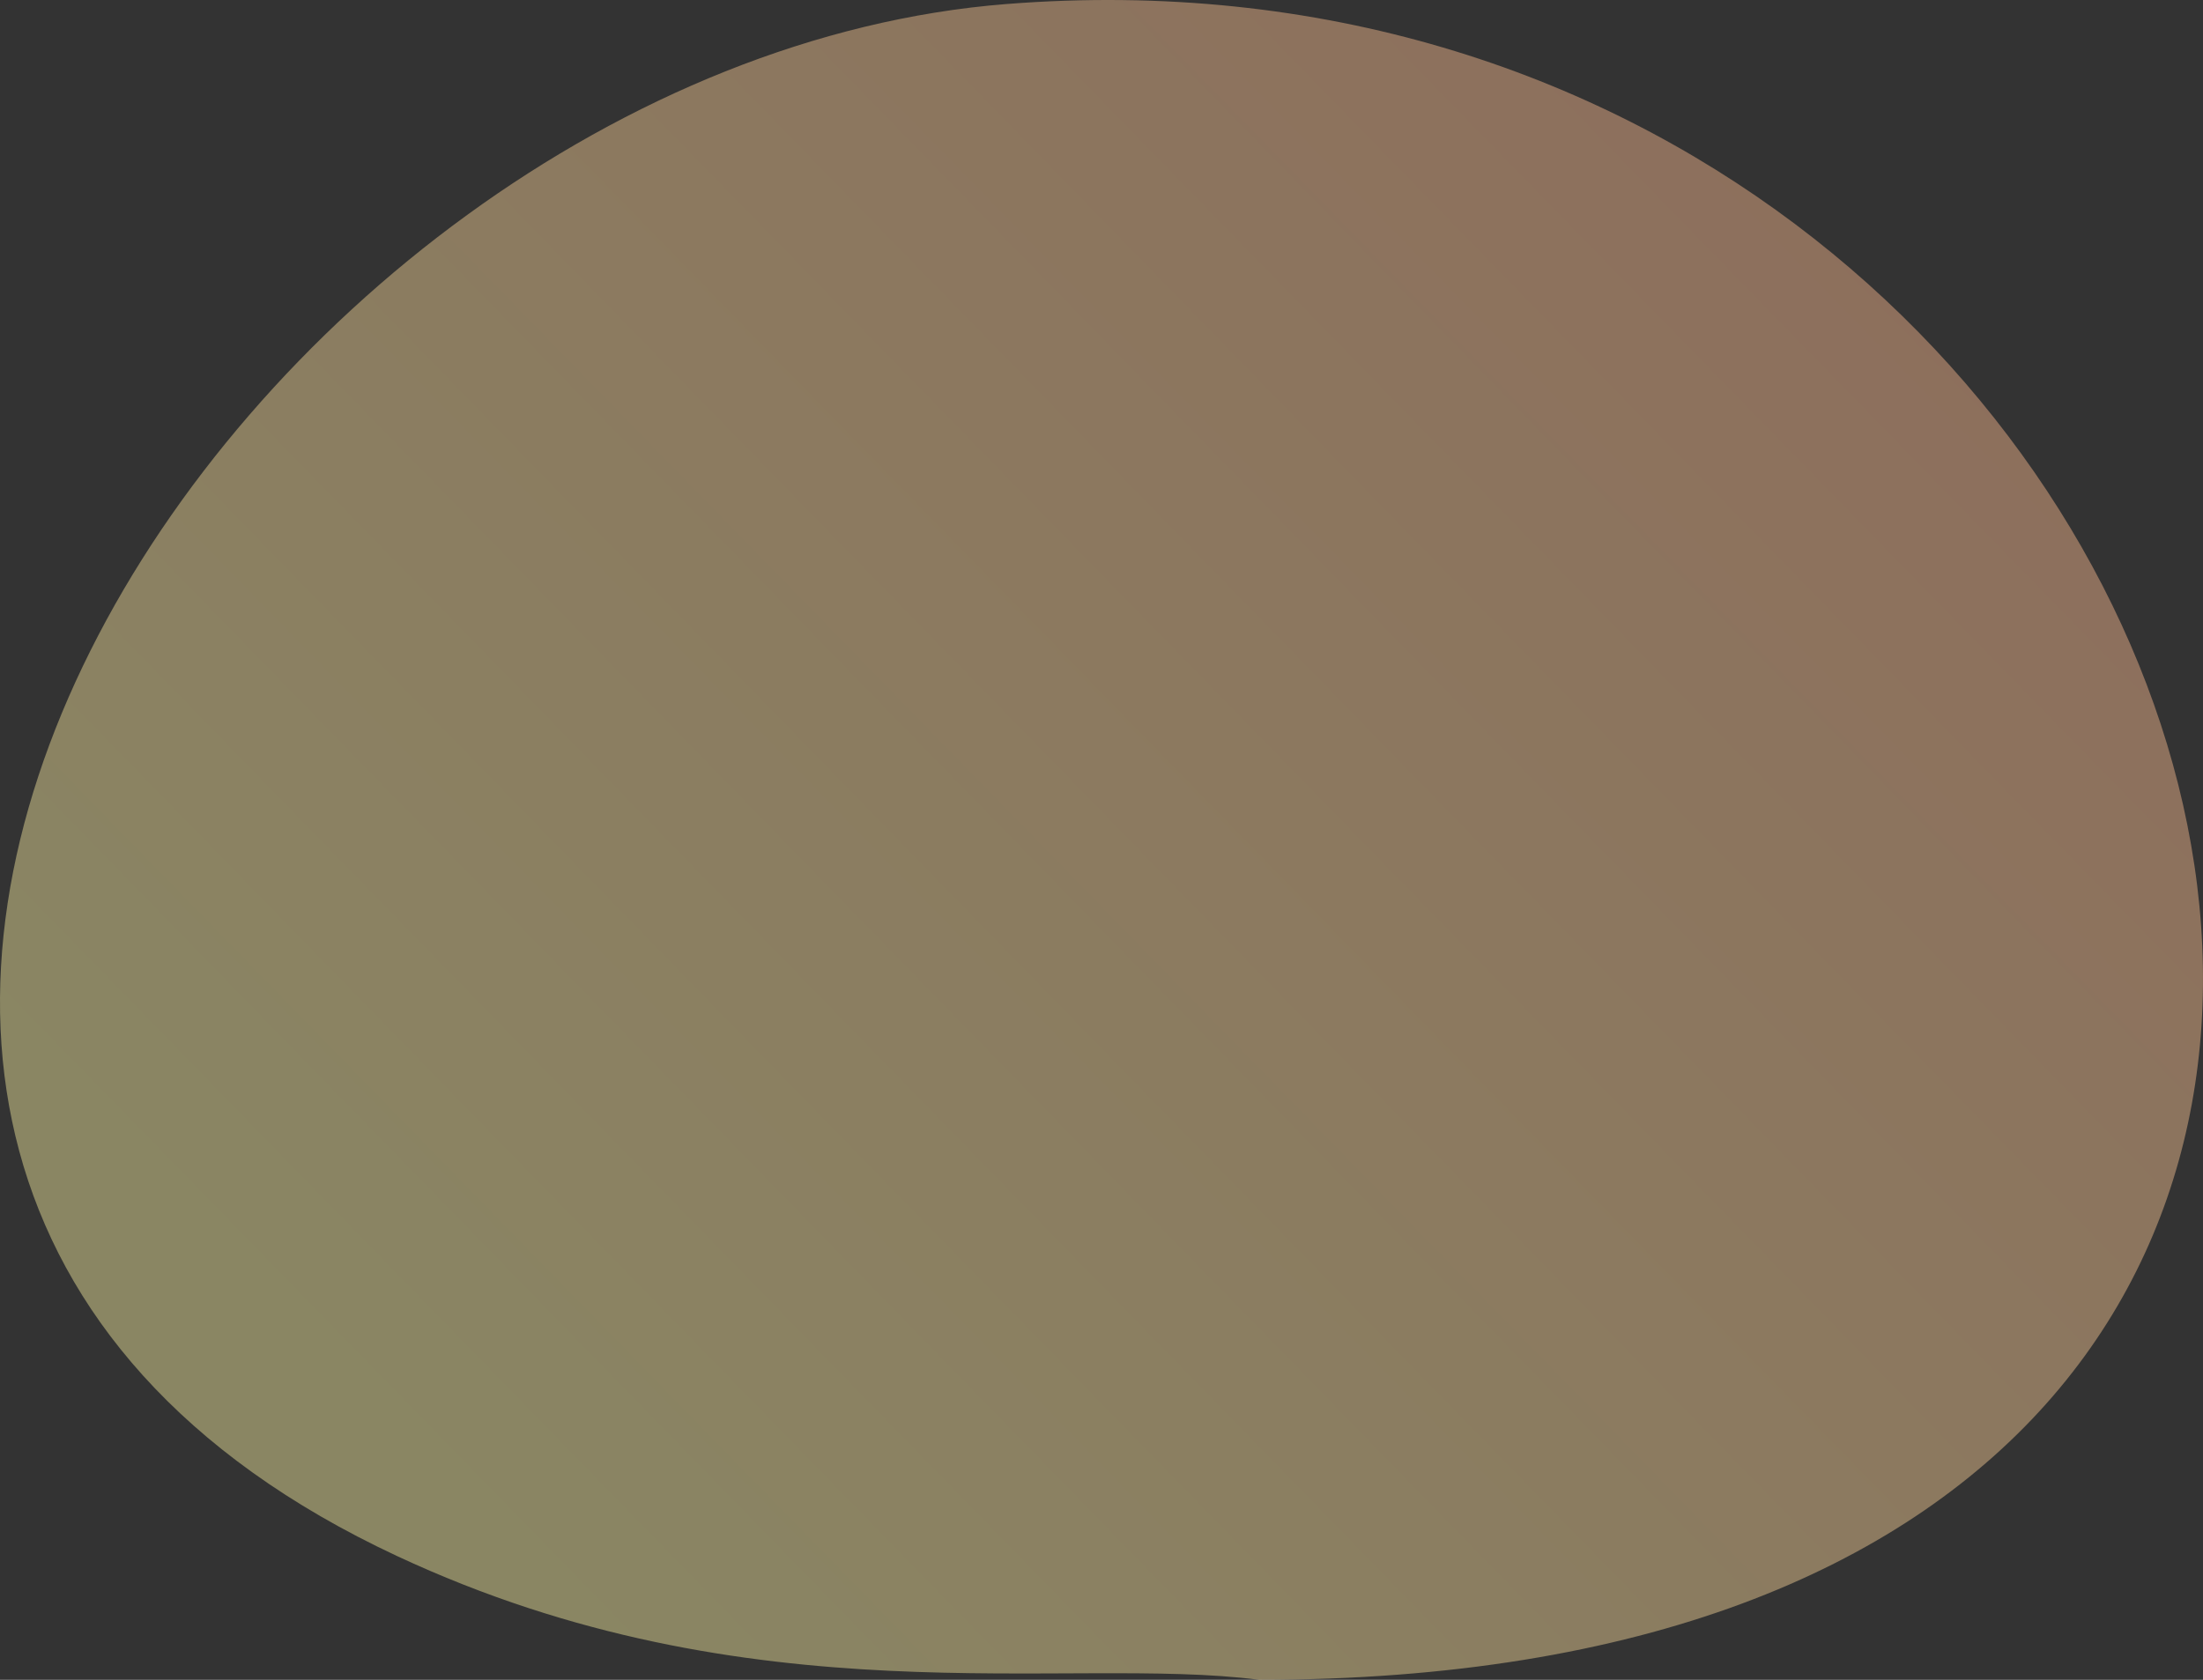 <svg width="649" height="495" viewBox="0 0 649 495" fill="none" xmlns="http://www.w3.org/2000/svg">
<rect x="0" y="0" width="649" height="495" fill="#333333" stroke="none"/>
<path opacity="0.44" d="M116.937 458.516C221.653 507.429 314.034 487.637 370.945 495C823.973 495 668.525 -28.064 296.541 1.182C71.397 18.884 -138.246 339.319 116.937 458.516Z" fill="url(#paint0_linear)"/>
<defs>
<linearGradient id="paint0_linear" x1="565.171" y1="48.005" x2="142.886" y2="459.834" gradientUnits="userSpaceOnUse">
<stop stop-color="#FFB88F"/>
<stop offset="1" stop-color="#F8EFA0"/>
</linearGradient>
</defs>
</svg>
